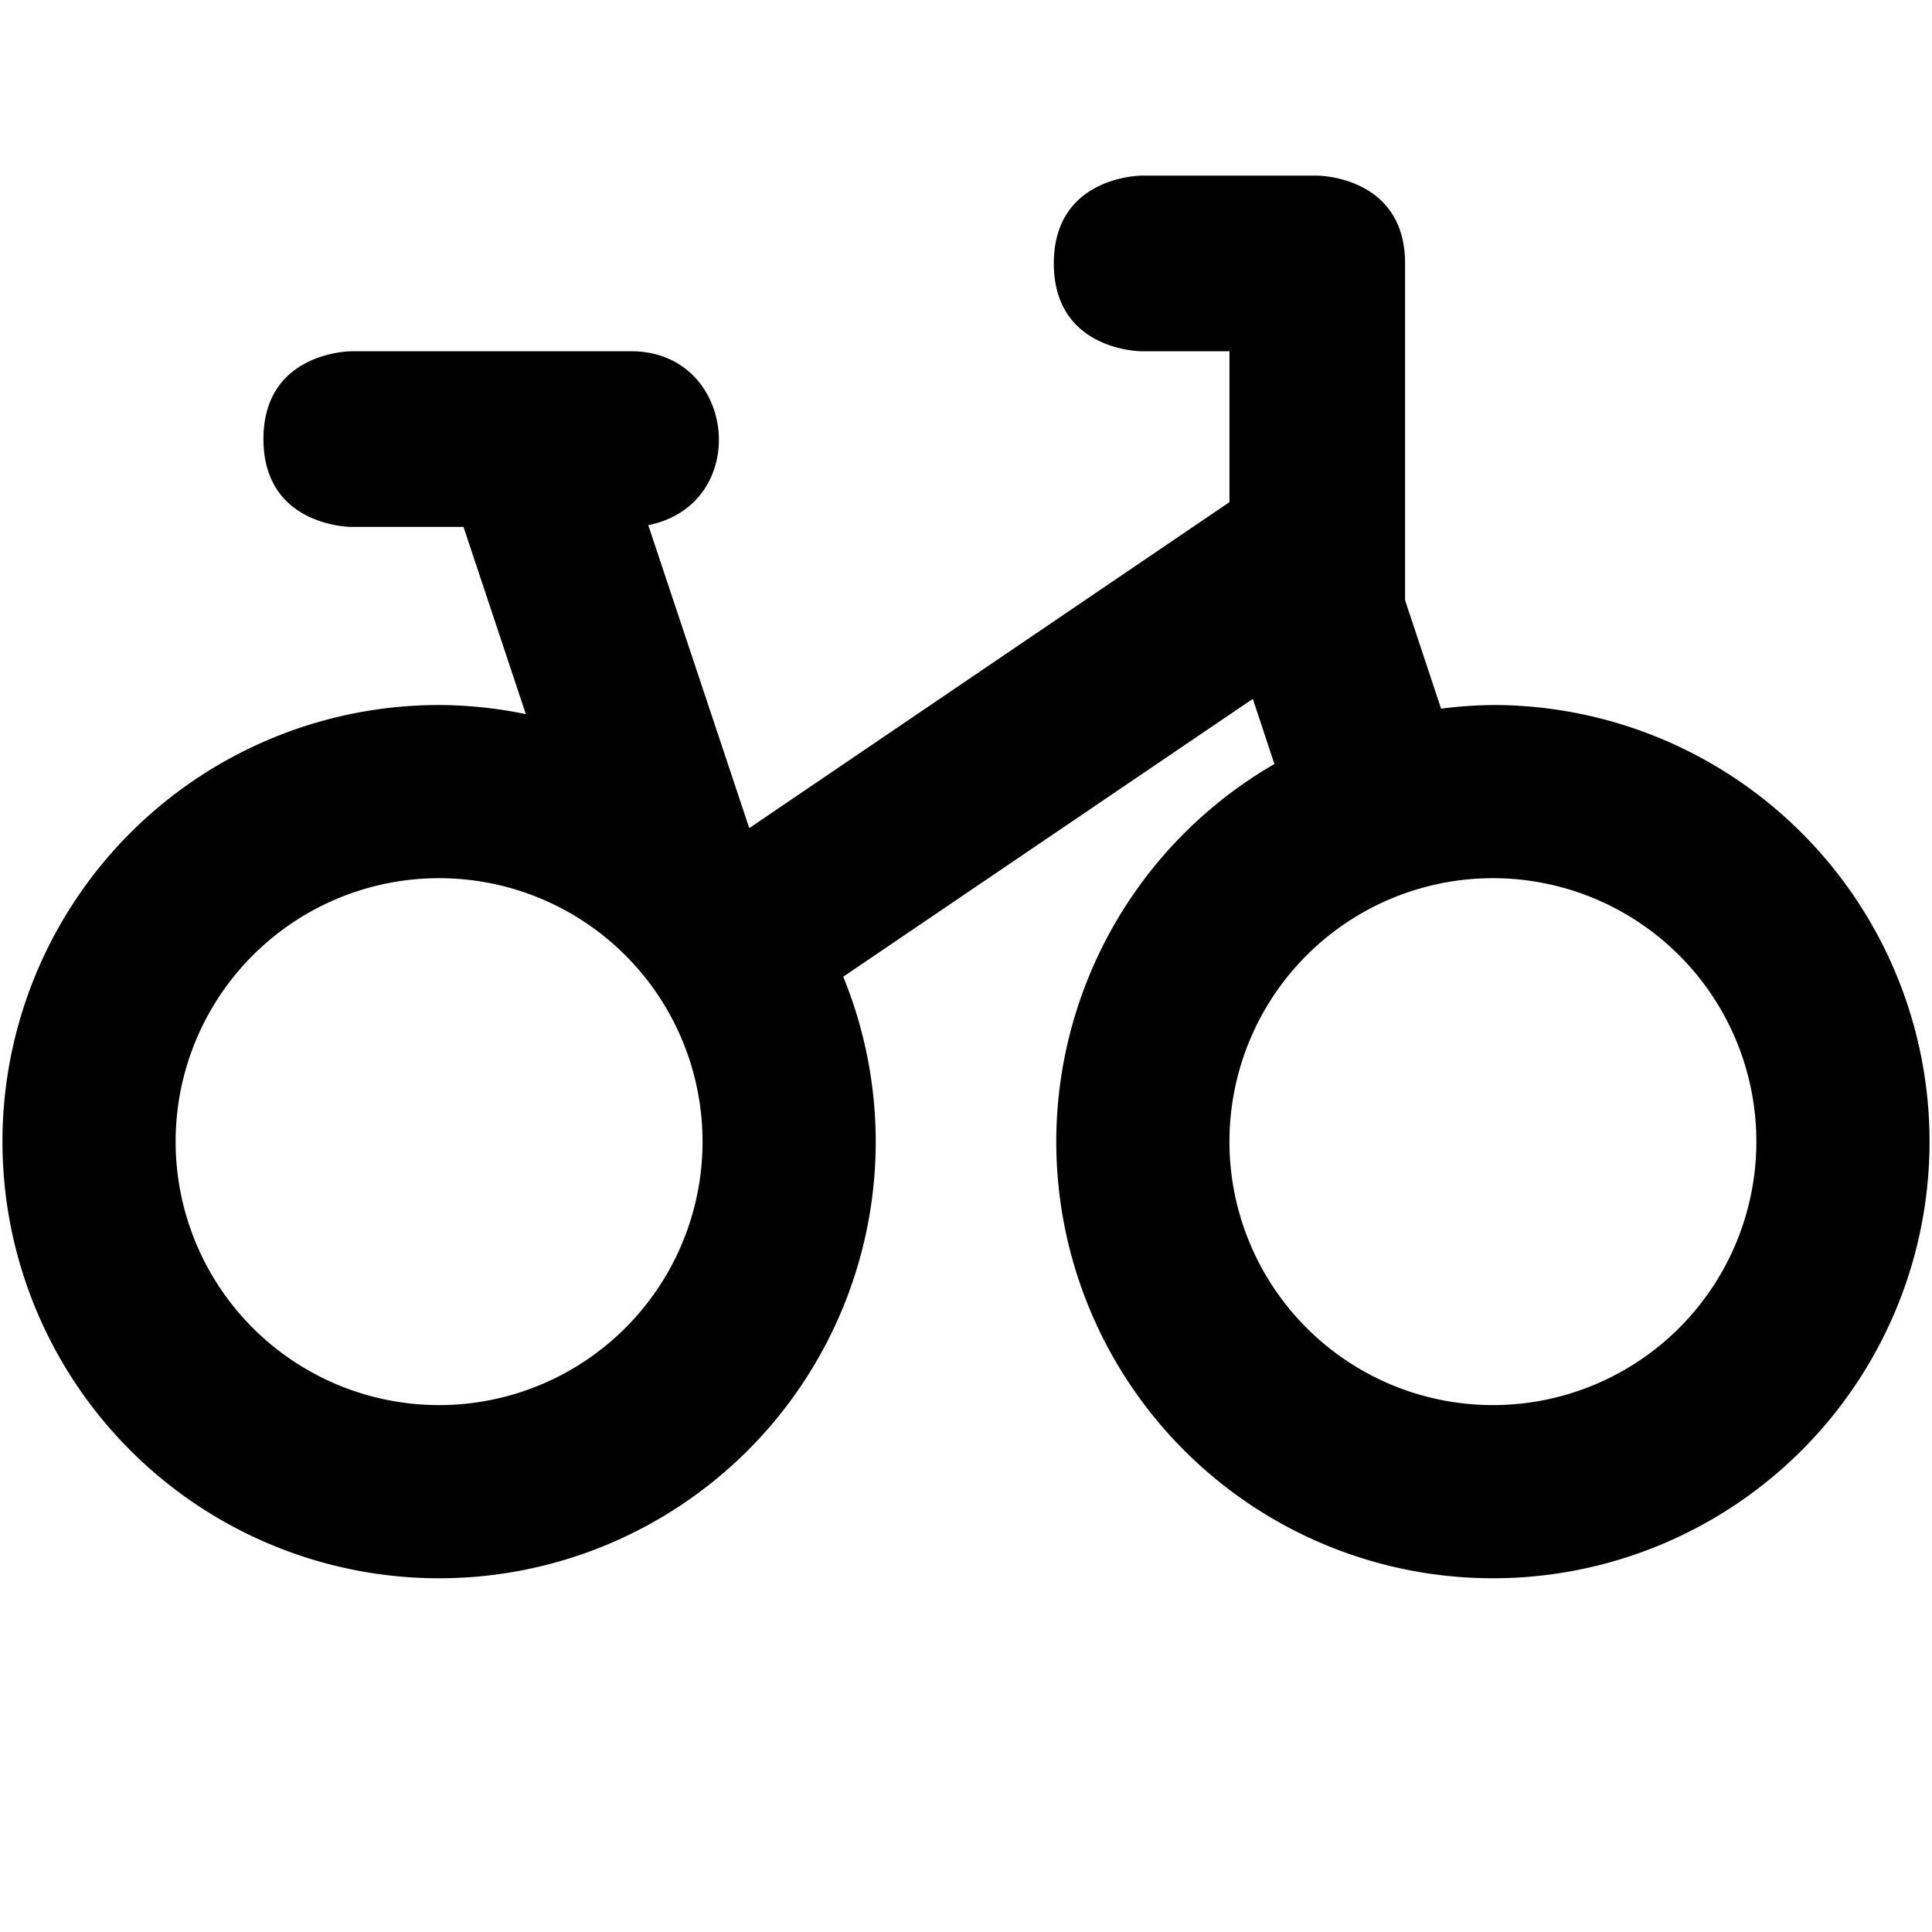 <?xml version="1.0" encoding="UTF-8" standalone="no"?>
<!-- Created with Inkscape (http://www.inkscape.org/) -->

<svg
   xmlns:dc="http://purl.org/dc/elements/1.1/"
   xmlns:cc="http://creativecommons.org/ns#"
   xmlns:rdf="http://www.w3.org/1999/02/22-rdf-syntax-ns#"
   xmlns:svg="http://www.w3.org/2000/svg"
   xmlns="http://www.w3.org/2000/svg"
   xmlns:sodipodi="http://sodipodi.sourceforge.net/DTD/sodipodi-0.dtd"
   xmlns:inkscape="http://www.inkscape.org/namespaces/inkscape"
   version="1.1"
   width="11"
   height="11"
   id="svg4764"
   inkscape:version="0.91+devel+osxmenu r12911"
   sodipodi:docname="bicycle-11.svg"
   viewBox="0 0 11 11">
  <sodipodi:namedview
     pagecolor="#ffffff"
     bordercolor="#666666"
     borderopacity="1"
     objecttolerance="10"
     gridtolerance="10"
     guidetolerance="10"
     inkscape:pageopacity="0"
     inkscape:pageshadow="2"
     inkscape:window-width="967"
     inkscape:window-height="766"
     id="namedview3424"
     inkscape:document-units="px"
     showgrid="false"
     inkscape:object-paths="true"
     inkscape:snap-bbox="true"
     inkscape:bbox-paths="true"
     inkscape:snap-bbox-edge-midpoints="true"
     inkscape:bbox-nodes="true"
     inkscape:zoom="32"
     inkscape:cx="11.728762"
     inkscape:cy="7.1878283"
     inkscape:window-x="16"
     inkscape:window-y="0"
     inkscape:window-maximized="0"
     inkscape:current-layer="svg4764"
     inkscape:snap-intersection-paths="true"
     inkscape:object-nodes="true"
     inkscape:snap-smooth-nodes="true">
    <inkscape:grid
       type="xygrid"
       id="grid3436"
       spacingx="0.5"
       spacingy="0.5"
       color="#ff0000"
       opacity="0.125"
       empspacing="2" />
  </sodipodi:namedview>
  <defs
     id="defs4766" />
  <g
     id="g4740-5"
     style="opacity:1;fill:none;fill-opacity:1;stroke:#ffffff;stroke-width:2;stroke-linecap:round;stroke-linejoin:round;stroke-miterlimit:4;stroke-dasharray:none;stroke-dashoffset:0;stroke-opacity:1"
     transform="translate(0,-1)" />
  <path
     style="color:#000000;font-style:normal;font-variant:normal;font-weight:normal;font-stretch:normal;font-size:medium;line-height:normal;font-family:sans-serif;text-indent:0;text-align:start;text-decoration:none;text-decoration-line:none;text-decoration-style:solid;text-decoration-color:#000000;letter-spacing:normal;word-spacing:normal;text-transform:none;direction:ltr;block-progression:tb;writing-mode:lr-tb;baseline-shift:baseline;text-anchor:start;white-space:normal;shape-padding:0;clip-rule:nonzero;display:inline;overflow:visible;visibility:visible;opacity:1;isolation:auto;mix-blend-mode:normal;color-interpolation:sRGB;color-interpolation-filters:linearRGB;solid-color:#000000;solid-opacity:1;fill:#000000;fill-opacity:1;fill-rule:evenodd;stroke:none;stroke-width:1px;stroke-linecap:round;stroke-linejoin:round;stroke-miterlimit:4;stroke-dasharray:none;stroke-dashoffset:0;stroke-opacity:1;color-rendering:auto;image-rendering:auto;shape-rendering:auto;text-rendering:auto;enable-background:accumulate"
     d="M 6.5,1 C 6.5,1 6,1 6,1.5 6,2 6.5,2 6.5,2 L 7,2 7,2.859 4.266,4.715 3.691,2.99 C 4.287,2.87 4.194,1.992 3.586,2 L 2,2 C 2,2 1.5,2 1.5,2.5 1.5,3 2,3 2,3 L 2.639,3 2.994,4.066 A 2.486,2.486 0 0 0 2.5,4.014 2.486,2.486 0 0 0 0.014,6.5 2.486,2.486 0 0 0 2.5,8.986 2.486,2.486 0 0 0 4.986,6.5 2.486,2.486 0 0 0 4.801,5.561 L 7.133,3.979 7.256,4.35 A 2.486,2.486 0 0 0 6.014,6.5 2.486,2.486 0 0 0 8.5,8.986 2.486,2.486 0 0 0 10.986,6.5 2.486,2.486 0 0 0 8.5,4.014 2.486,2.486 0 0 0 8.205,4.035 L 8,3.418 8,1.5 C 8,1 7.5,1 7.5,1 l -1,0 z m -4,4 A 1.5,1.5 0 0 1 4,6.5 1.5,1.5 0 0 1 2.5,8 1.5,1.5 0 0 1 1,6.5 1.5,1.5 0 0 1 2.5,5 Z m 6,0 A 1.5,1.5 0 0 1 10,6.5 1.5,1.5 0 0 1 8.5,8 1.5,1.5 0 0 1 7,6.5 1.5,1.5 0 0 1 8.5,5 Z"
     id="path4700"
     inkscape:connector-curvature="0" />
</svg>
